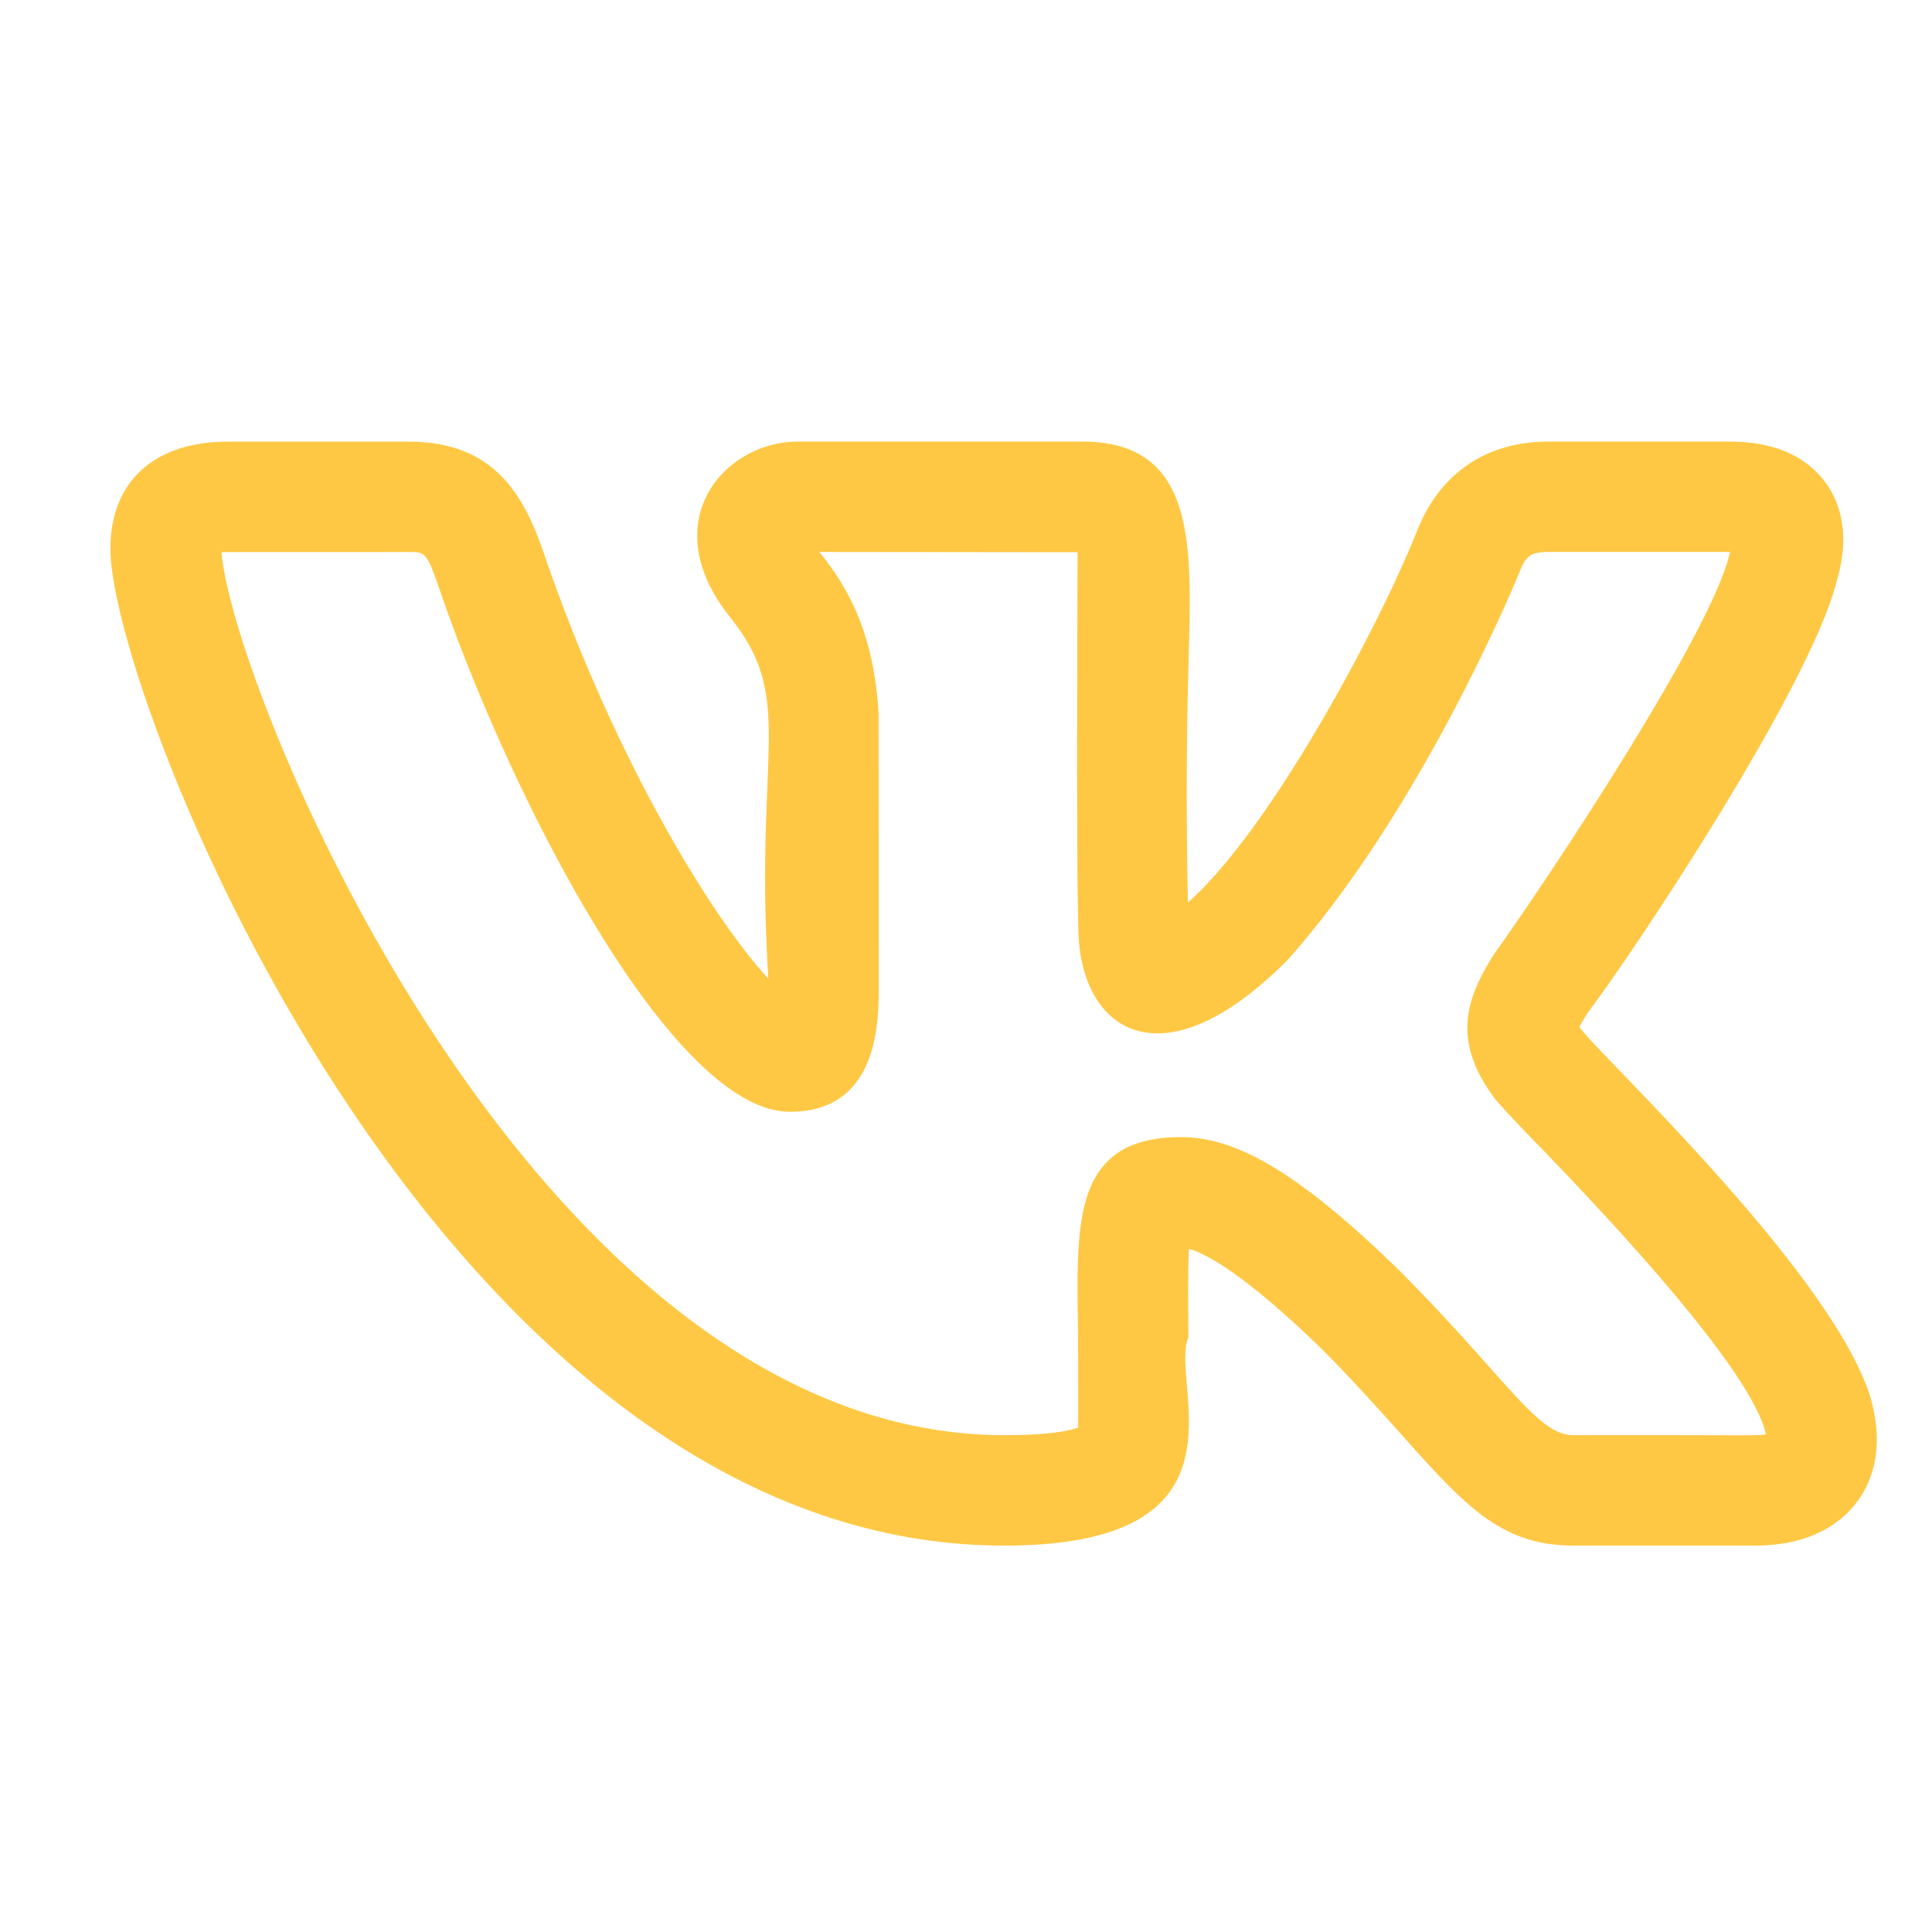 <svg width="35" height="35" fill="none" xmlns="http://www.w3.org/2000/svg"><path d="M18.193 28c4.63 0 2.979-2.93 3.336-3.773-.005-.63-.01-1.235.01-1.603.294.082.986.433 2.415 1.823C26.161 26.672 26.725 28 28.508 28h3.281c1.04 0 1.581-.43 1.852-.792.261-.35.517-.963.237-1.917-.732-2.3-5.001-6.268-5.266-6.687.04-.077.104-.18.137-.233h-.003c.843-1.114 4.059-5.932 4.532-7.86a.024.024 0 00.003-.011c.256-.88.021-1.45-.221-1.773-.366-.483-.947-.727-1.732-.727h-3.282c-1.098 0-1.932.553-2.353 1.563-.705 1.793-2.687 5.48-4.172 6.786a85.507 85.507 0 01.01-4.31C21.578 9.992 21.733 8 19.608 8h-5.157c-1.33 0-2.604 1.453-1.226 3.179 1.206 1.512.434 2.354.694 6.549-1.014-1.087-2.816-4.021-4.09-7.772-.358-1.015-.9-1.955-2.423-1.955H4.125C2.795 8.001 2 8.727 2 9.941 2 12.67 8.039 28 18.193 28zM7.407 10c.289 0 .318 0 .533.61 1.305 3.844 4.233 9.531 6.372 9.531 1.607 0 1.607-1.646 1.607-2.266l-.002-4.936c-.088-1.633-.682-2.447-1.073-2.94l4.677.005c.003.023-.027 5.46.014 6.778 0 1.87 1.485 2.942 3.803.596 2.447-2.762 4.14-6.89 4.207-7.058.1-.24.187-.321.501-.321h3.295l-.003.012c-.3 1.4-3.261 5.861-4.252 7.247-.016.02-.03.044-.045.066-.436.712-.79 1.499.06 2.605h.001c.078.094.28.313.572.617.912.94 4.04 4.16 4.318 5.44-.184.029-.384.008-3.484.014-.66 0-1.176-.986-3.146-2.973-1.77-1.723-2.92-2.427-3.966-2.427-2.032 0-1.884 1.65-1.866 3.644.007 2.163-.006 1.479.008 1.615-.118.047-.458.14-1.345.14-8.46 0-13.969-13.428-14.181-15.995.073-.006 1.083-.002 3.395-.004z" fill="#FFC844"/></svg>